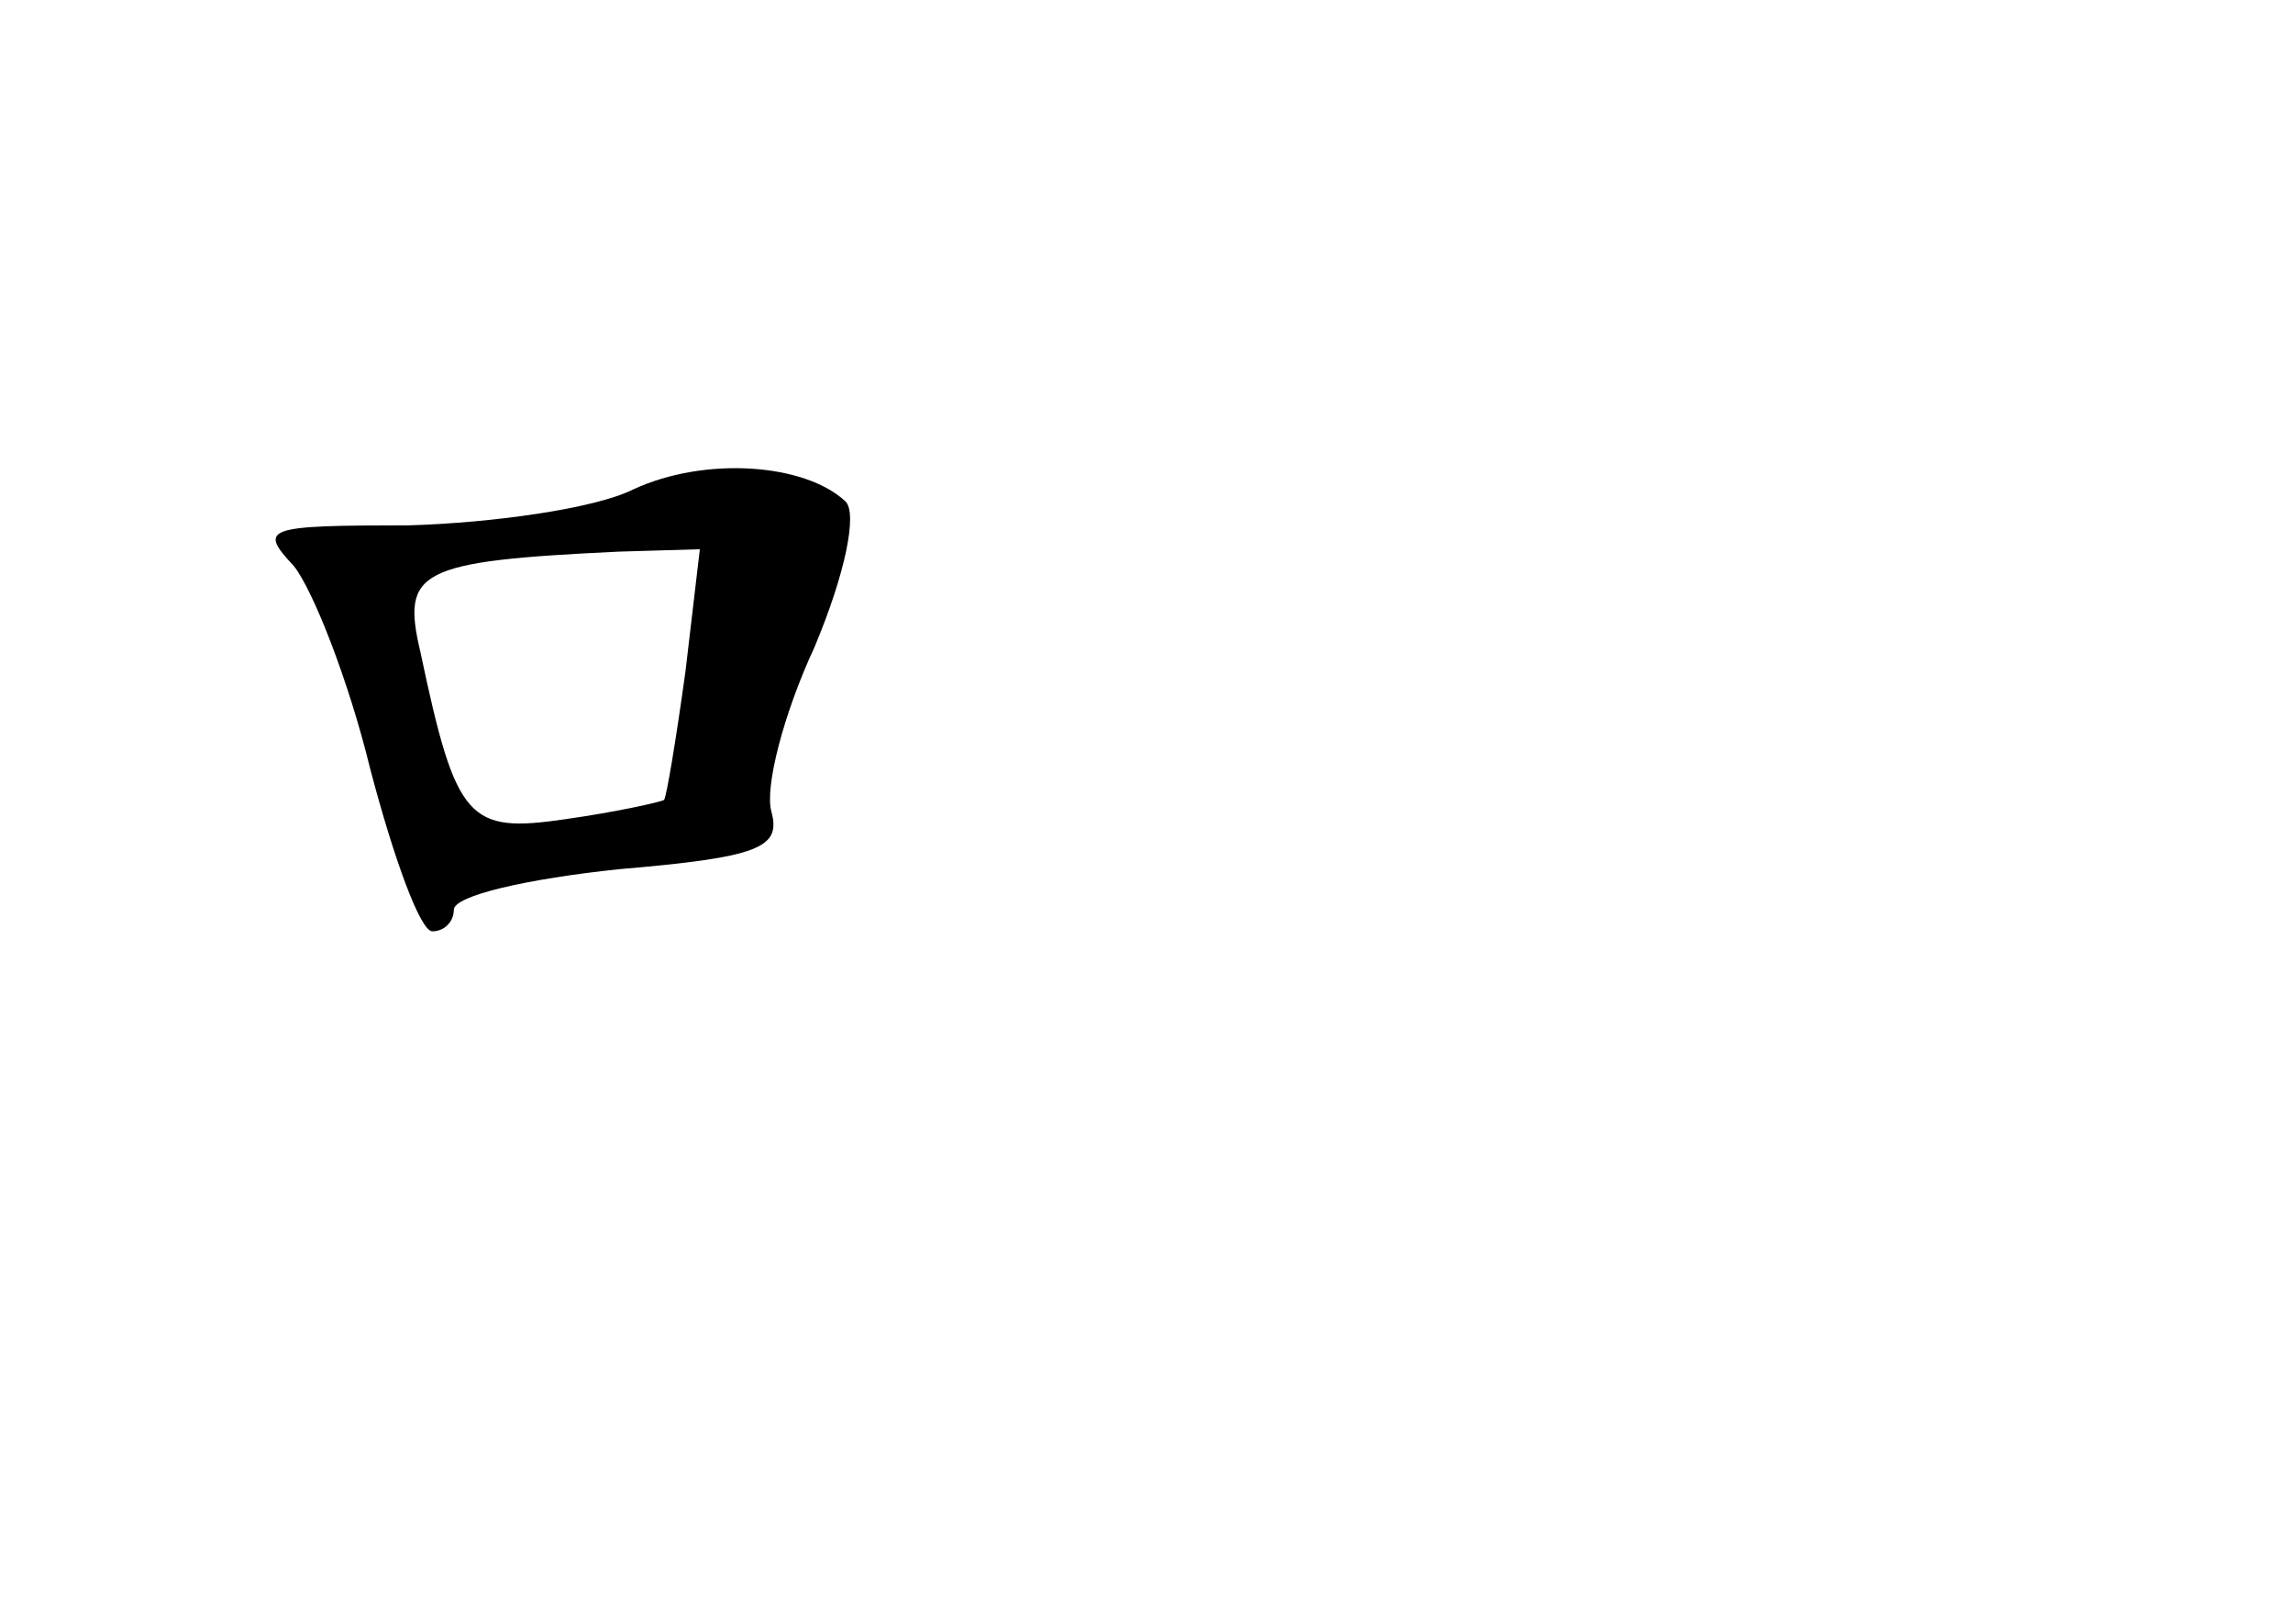 <?xml version="1.0" standalone="no"?>
<!DOCTYPE svg PUBLIC "-//W3C//DTD SVG 20010904//EN"
 "http://www.w3.org/TR/2001/REC-SVG-20010904/DTD/svg10.dtd">
<svg version="1.0" xmlns="http://www.w3.org/2000/svg"
 width="96pt" height="68pt" viewBox="0 0 96 68"
 preserveAspectRatio="xMidYMid meet">
<g transform="translate(0,68) scale(0.1,-0.1)"
fill="#000000" stroke="none">
<path d="M265 475 c-16 -8 -59 -14 -94 -15 -60 0 -63 -1 -48 -17 8 -10 23 -48
32 -85 10 -38 21 -68 26 -68 5 0 9 4 9 9 0 6 31 13 69 17 59 5 68 9 64 24 -3
10 5 41 18 69 13 31 18 56 13 61 -17 16 -59 19 -89 5z m22 -76 c-4 -29 -8 -53
-9 -54 -2 -1 -20 -5 -41 -8 -41 -6 -46 -1 -61 70 -8 34 -1 38 83 42 l34 1 -6
-51z"/>
</g>
</svg>
